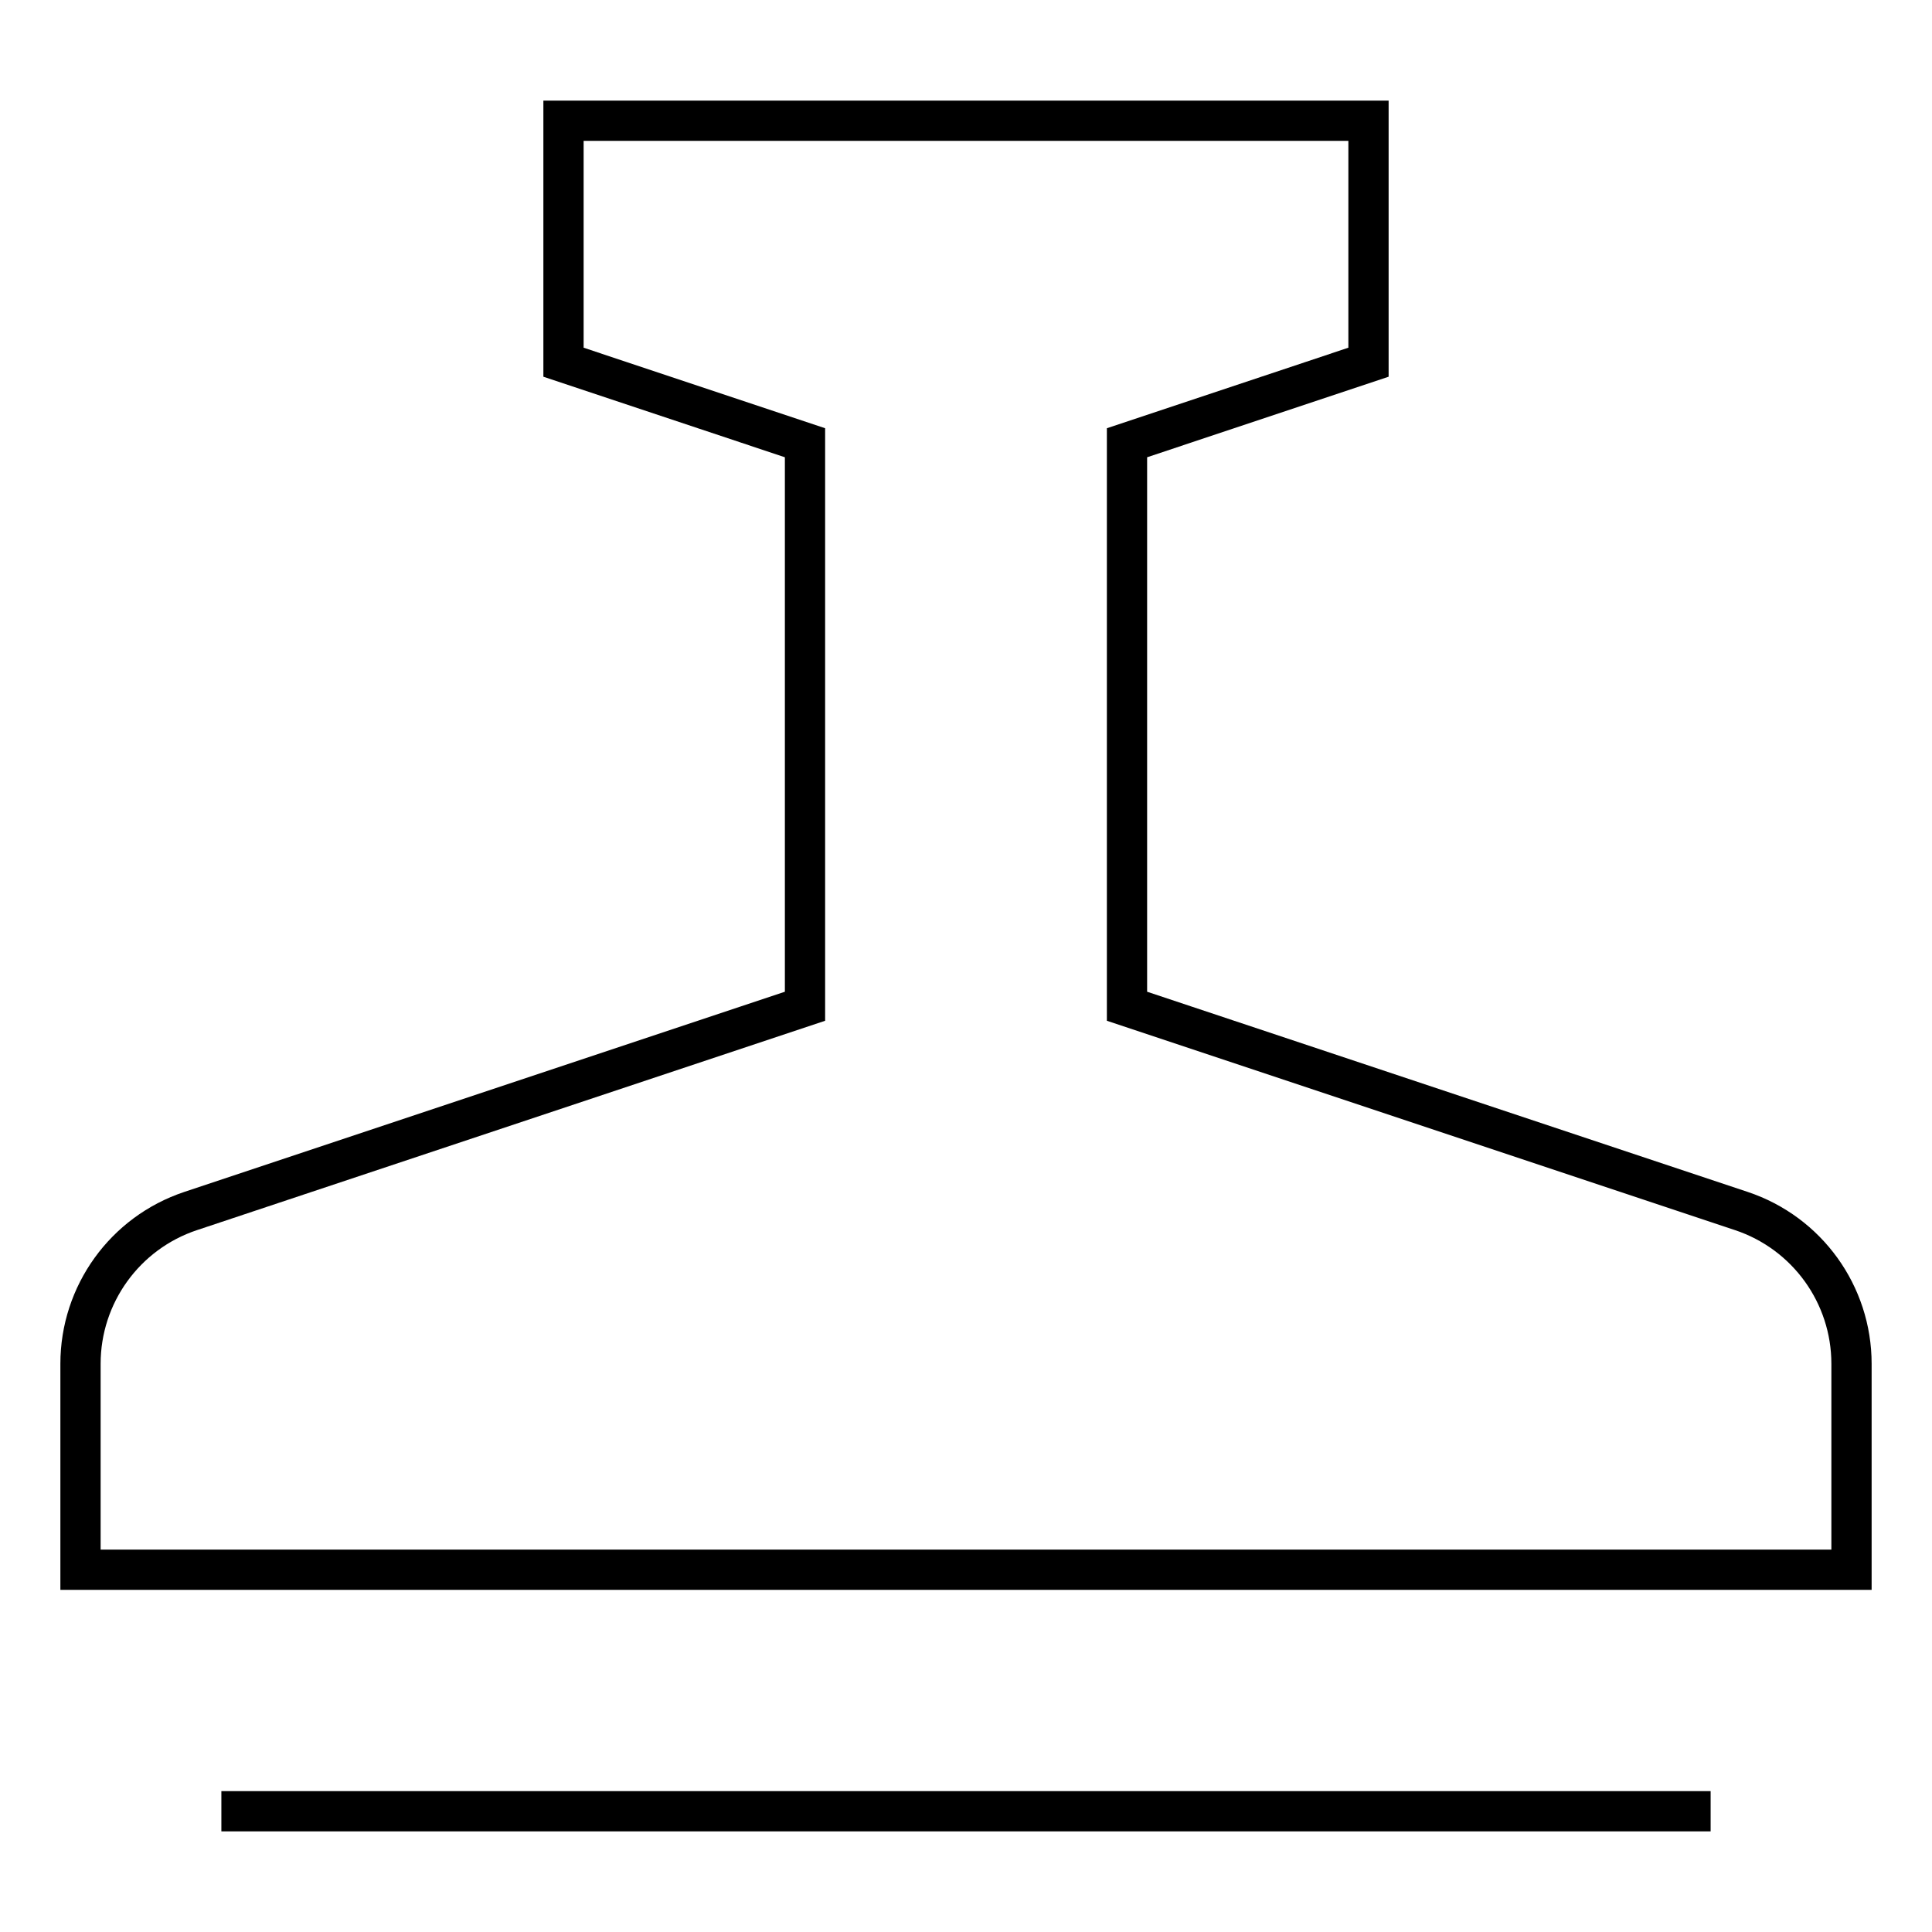 <svg version="1.1" xmlns="http://www.w3.org/2000/svg" xmlns:xlink="http://www.w3.org/1999/xlink" x="0px" y="0px" viewBox="0 0 48 48" xml:space="preserve" width="48" height="48">
   <g fill="none">
      <path class="svg__stroke svg__color" fill="none" stroke="currentColor" stroke-width="1" stroke-linecap="square" stroke-miterlimit="10" d="M28,25V11l6-2.001V3H14 v5.999L20,11v14L4.735,30.088C3.102,30.633,2,32.161,2,33.883V39h44v-5.117c0-1.722-1.102-3.25-2.735-3.795L28,25z" stroke-linejoin="miter"></path>
      <line class="svg__stroke svg__color" fill="none" stroke="currentColor" stroke-width="1" stroke-linecap="square" stroke-miterlimit="10" x1="6" y1="45" x2="42" y2="45" stroke-linejoin="miter"></line>
   </g>
</svg>

